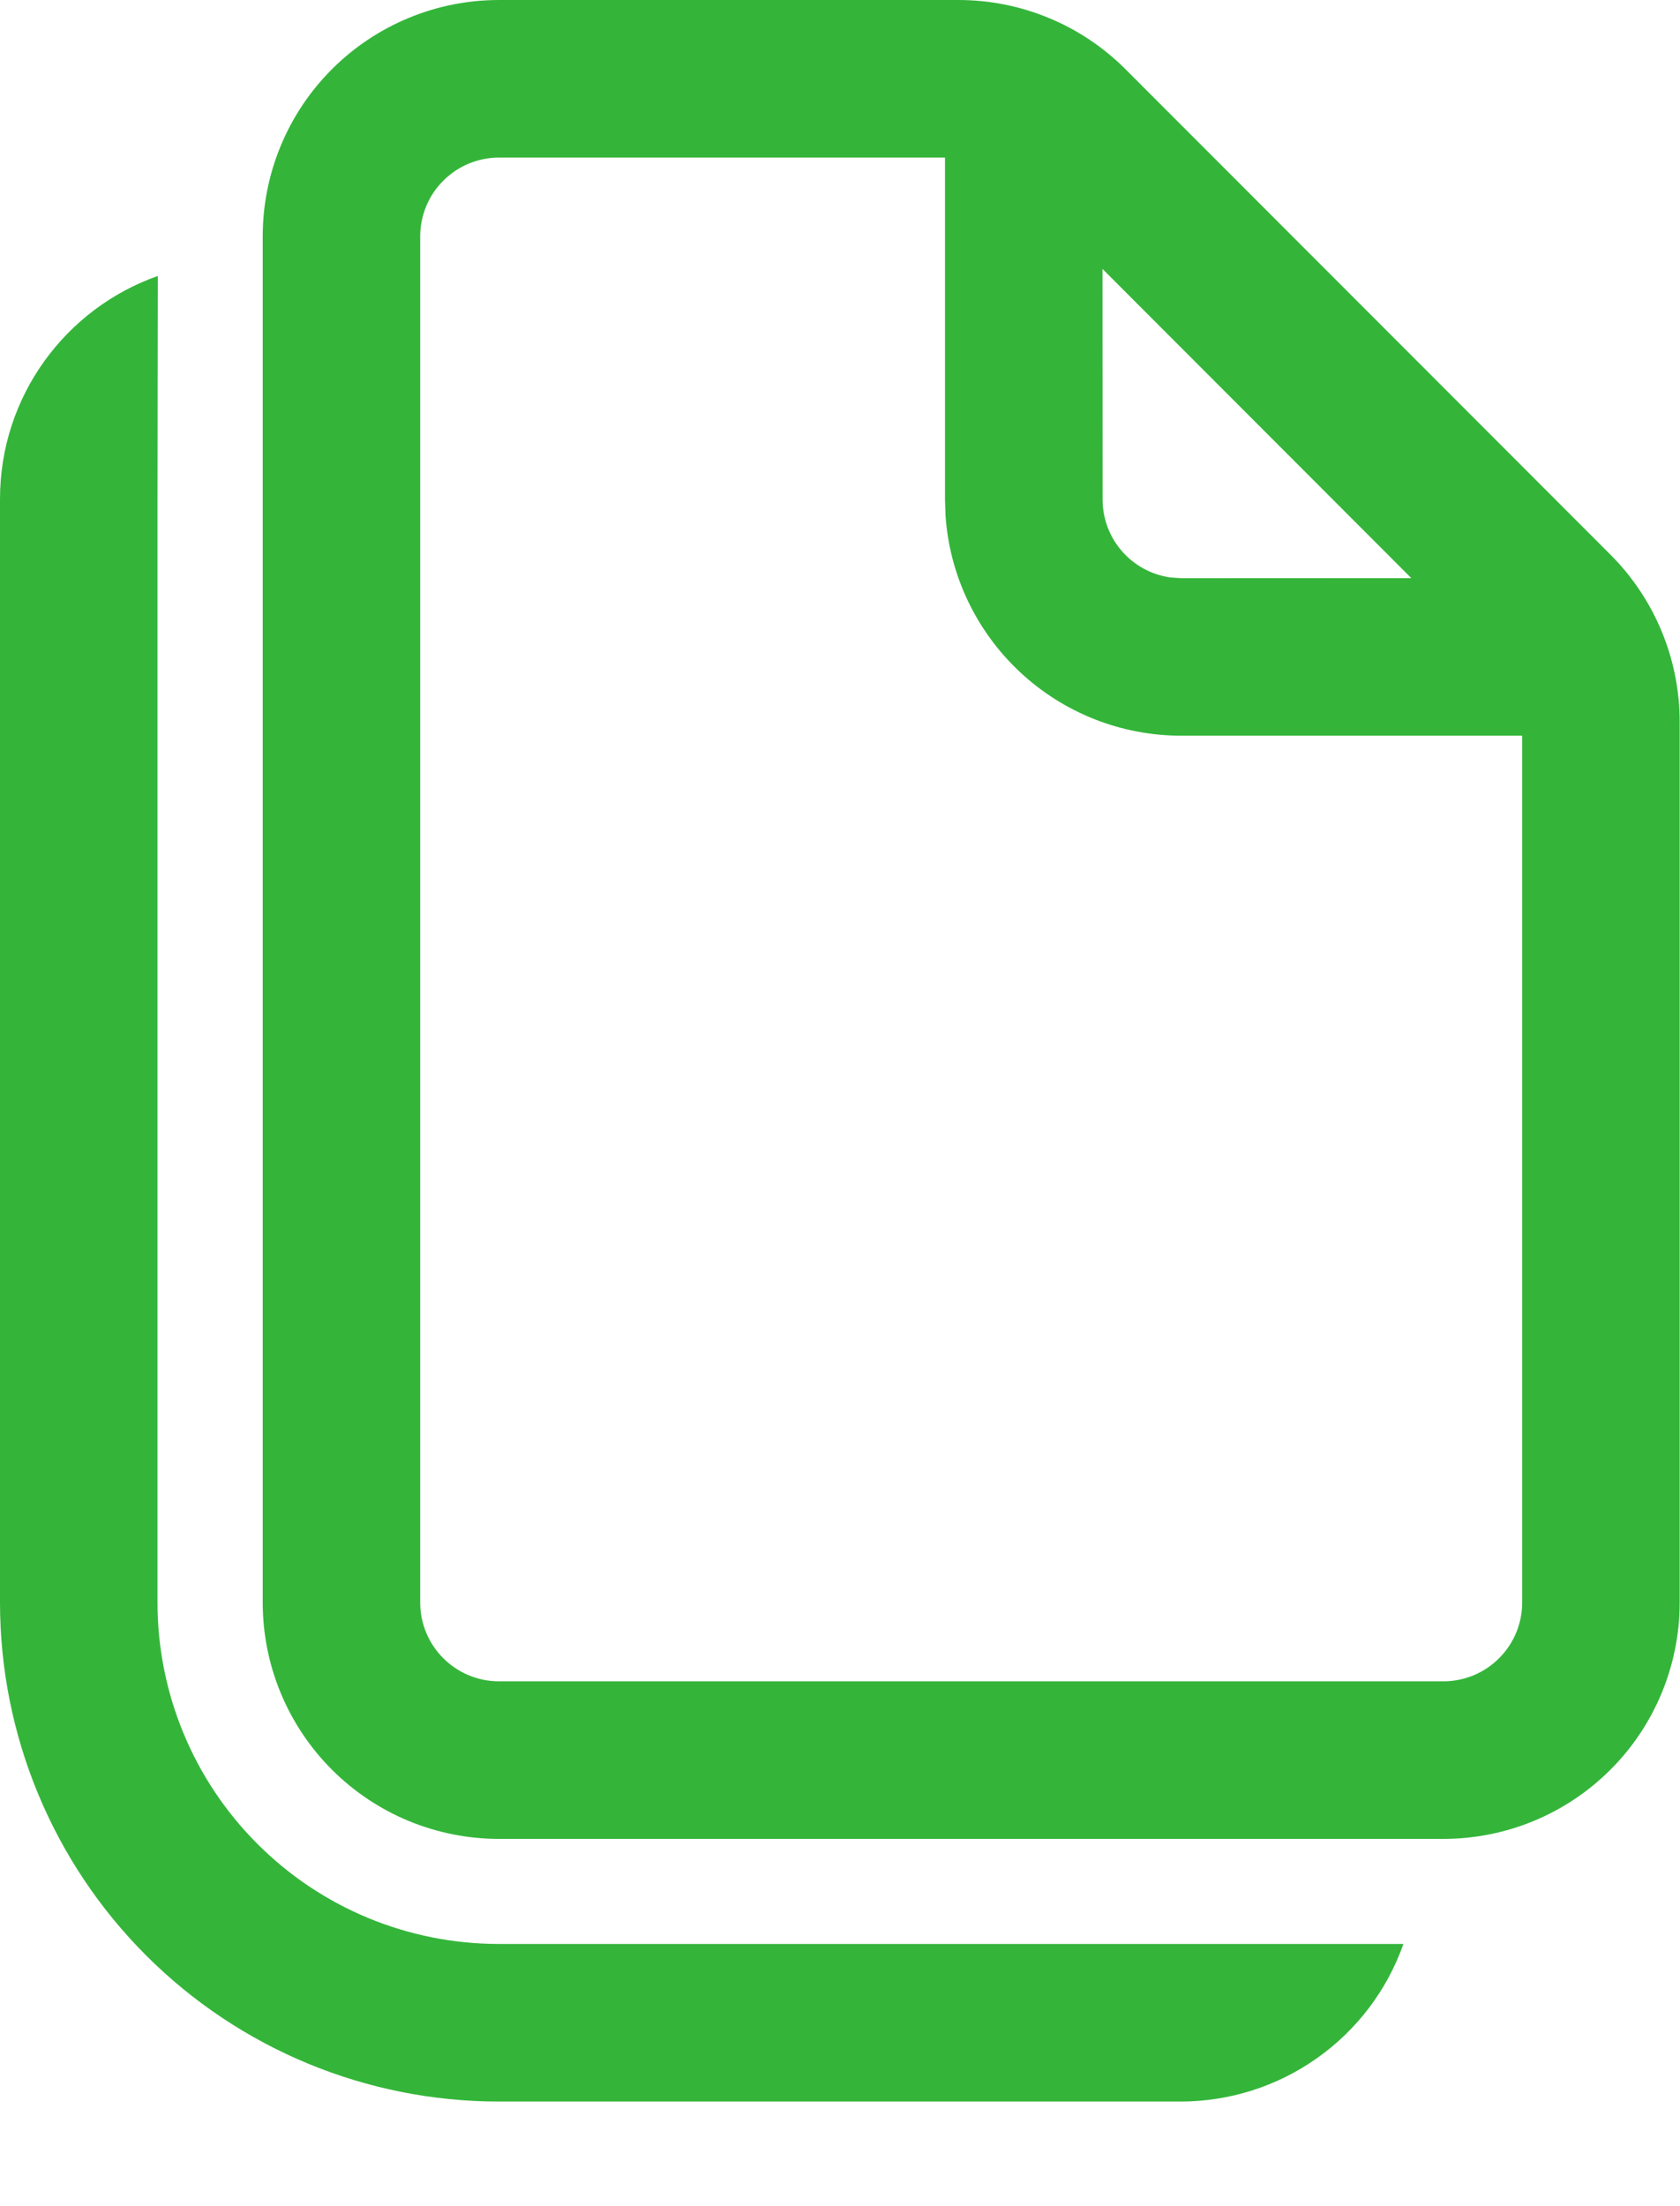 <svg width="16" height="21" viewBox="0 0 16 21" fill="none" xmlns="http://www.w3.org/2000/svg">
<path d="M1.503 2.627L1.5 4.75V15.254C1.5 16.116 1.842 16.943 2.452 17.552C3.061 18.162 3.888 18.504 4.75 18.504H13.366C13.211 18.943 12.923 19.323 12.543 19.591C12.163 19.86 11.709 20.004 11.244 20.004H4.75C3.49 20.004 2.282 19.504 1.391 18.613C0.5 17.722 0 16.514 0 15.254V4.75C0 3.77 0.627 2.935 1.503 2.627ZM9.128 0C9.725 0 10.298 0.237 10.72 0.66L15.338 5.28C15.76 5.702 15.997 6.275 15.997 6.871V15.254C15.997 15.851 15.76 16.423 15.338 16.845C14.916 17.267 14.344 17.504 13.747 17.504H4.752C4.155 17.504 3.583 17.267 3.161 16.845C2.739 16.423 2.502 15.851 2.502 15.254V2.25C2.502 1.653 2.739 1.081 3.161 0.659C3.583 0.237 4.155 0 4.752 0H9.128ZM9 1.5H4.752C4.553 1.5 4.362 1.579 4.222 1.72C4.081 1.86 4.002 2.051 4.002 2.25V15.254C4.002 15.668 4.338 16.004 4.752 16.004H13.747C13.946 16.004 14.137 15.925 14.277 15.784C14.418 15.644 14.497 15.453 14.497 15.254V7.003H11.25C10.68 7.003 10.131 6.787 9.715 6.398C9.298 6.009 9.044 5.477 9.005 4.908L9 4.754V1.5ZM10.5 2.561L10.501 4.754C10.501 5.134 10.783 5.447 11.149 5.497L11.251 5.504L13.441 5.503L10.501 2.561H10.5Z" fill="#34B53A"/>
</svg>
